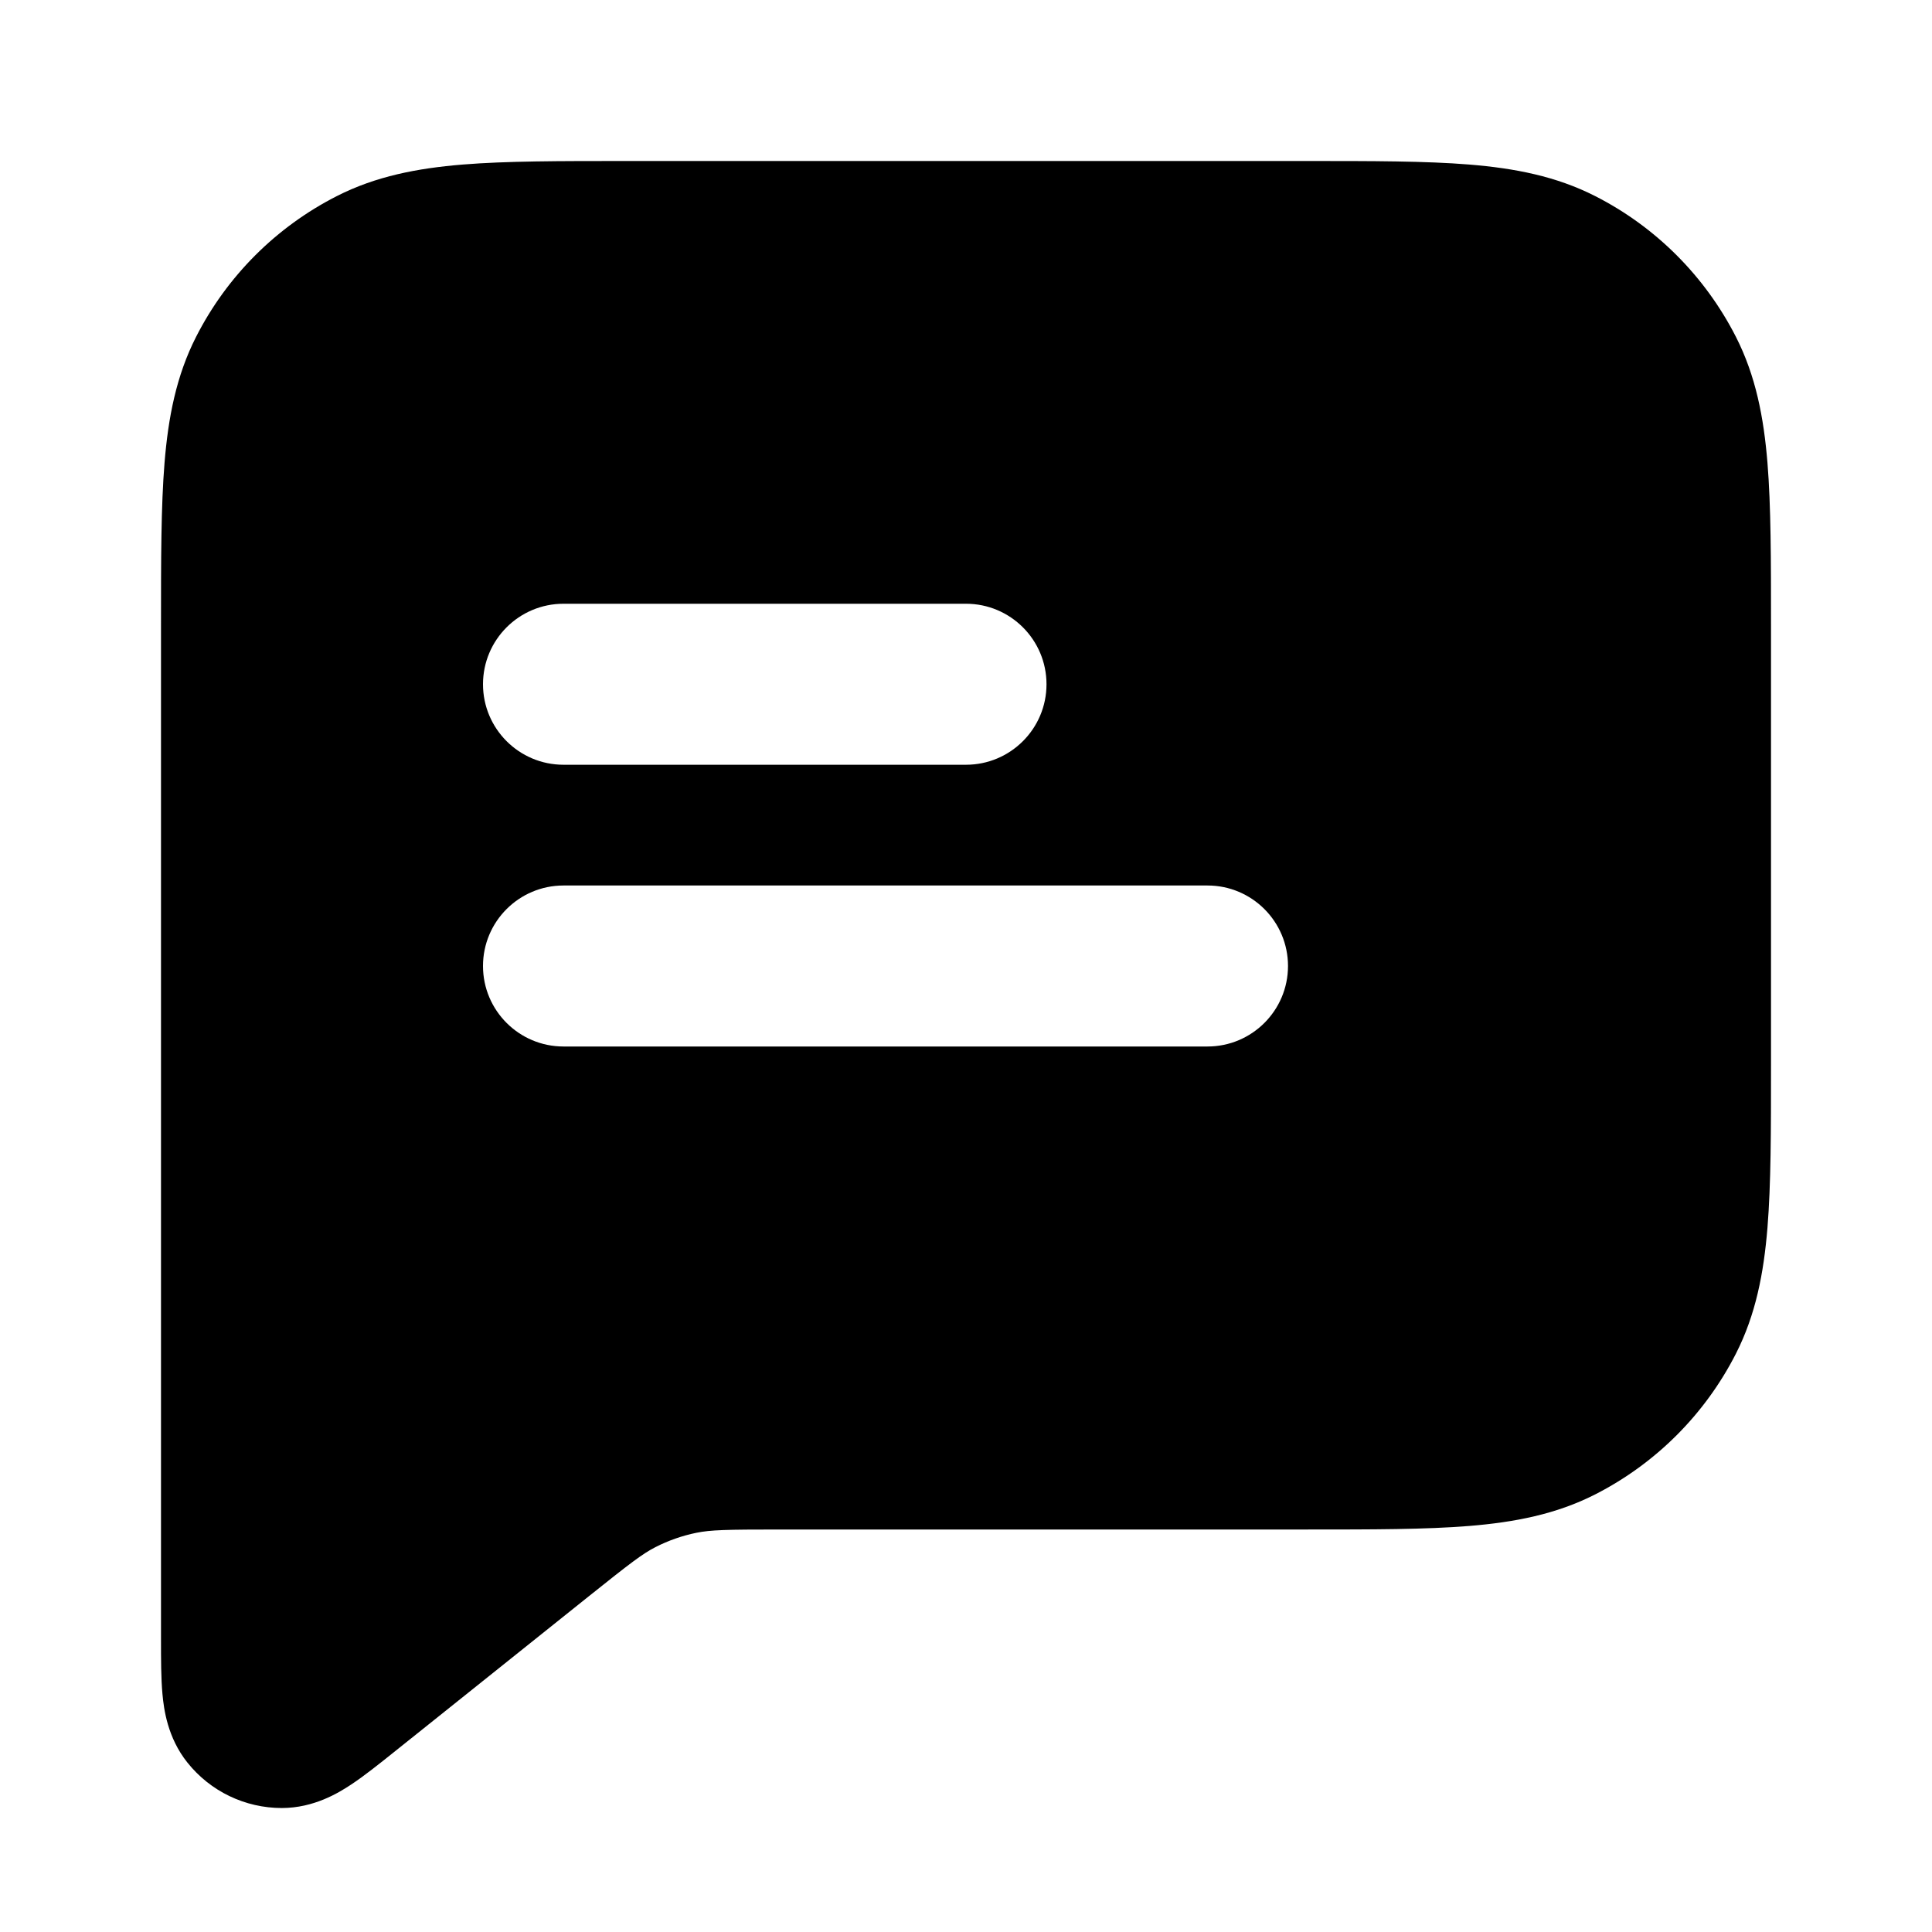 <svg xmlns="http://www.w3.org/2000/svg" viewBox="0 0 24 24"><title>message text square 01</title><g fill="none" class="nc-icon-wrapper"><path fill-rule="evenodd" clip-rule="evenodd" d="M16.241 2H7.759C6.954 2 6.289 2 5.748 2.044C5.186 2.09 4.669 2.189 4.184 2.436C3.431 2.819 2.819 3.431 2.436 4.184C2.189 4.669 2.09 5.186 2.044 5.748C2 6.289 2 6.954 2 7.759L2 20.371C2 20.606 2 20.846 2.018 21.043C2.035 21.23 2.08 21.585 2.328 21.895C2.613 22.253 3.045 22.46 3.502 22.46C3.899 22.459 4.204 22.273 4.361 22.169C4.526 22.06 4.713 21.91 4.897 21.763L7.31 19.833C7.829 19.418 7.982 19.301 8.142 19.219C8.303 19.137 8.474 19.077 8.65 19.041C8.826 19.005 9.02 19 9.684 19H16.241C17.046 19 17.711 19 18.252 18.956C18.814 18.91 19.331 18.811 19.816 18.564C20.569 18.18 21.18 17.569 21.564 16.816C21.811 16.331 21.91 15.814 21.956 15.252C22 14.711 22 14.046 22 13.241V7.759C22 6.954 22 6.289 21.956 5.748C21.91 5.186 21.811 4.669 21.564 4.184C21.18 3.431 20.569 2.819 19.816 2.436C19.331 2.189 18.814 2.09 18.252 2.044C17.711 2 17.046 2 16.241 2ZM7 7.5C6.448 7.5 6 7.948 6 8.5C6 9.052 6.448 9.5 7 9.5H12C12.552 9.5 13 9.052 13 8.5C13 7.948 12.552 7.5 12 7.5H7ZM7 11C6.448 11 6 11.448 6 12C6 12.552 6.448 13 7 13H15C15.552 13 16 12.552 16 12C16 11.448 15.552 11 15 11H7Z" fill="currentColor"></path></g></svg>